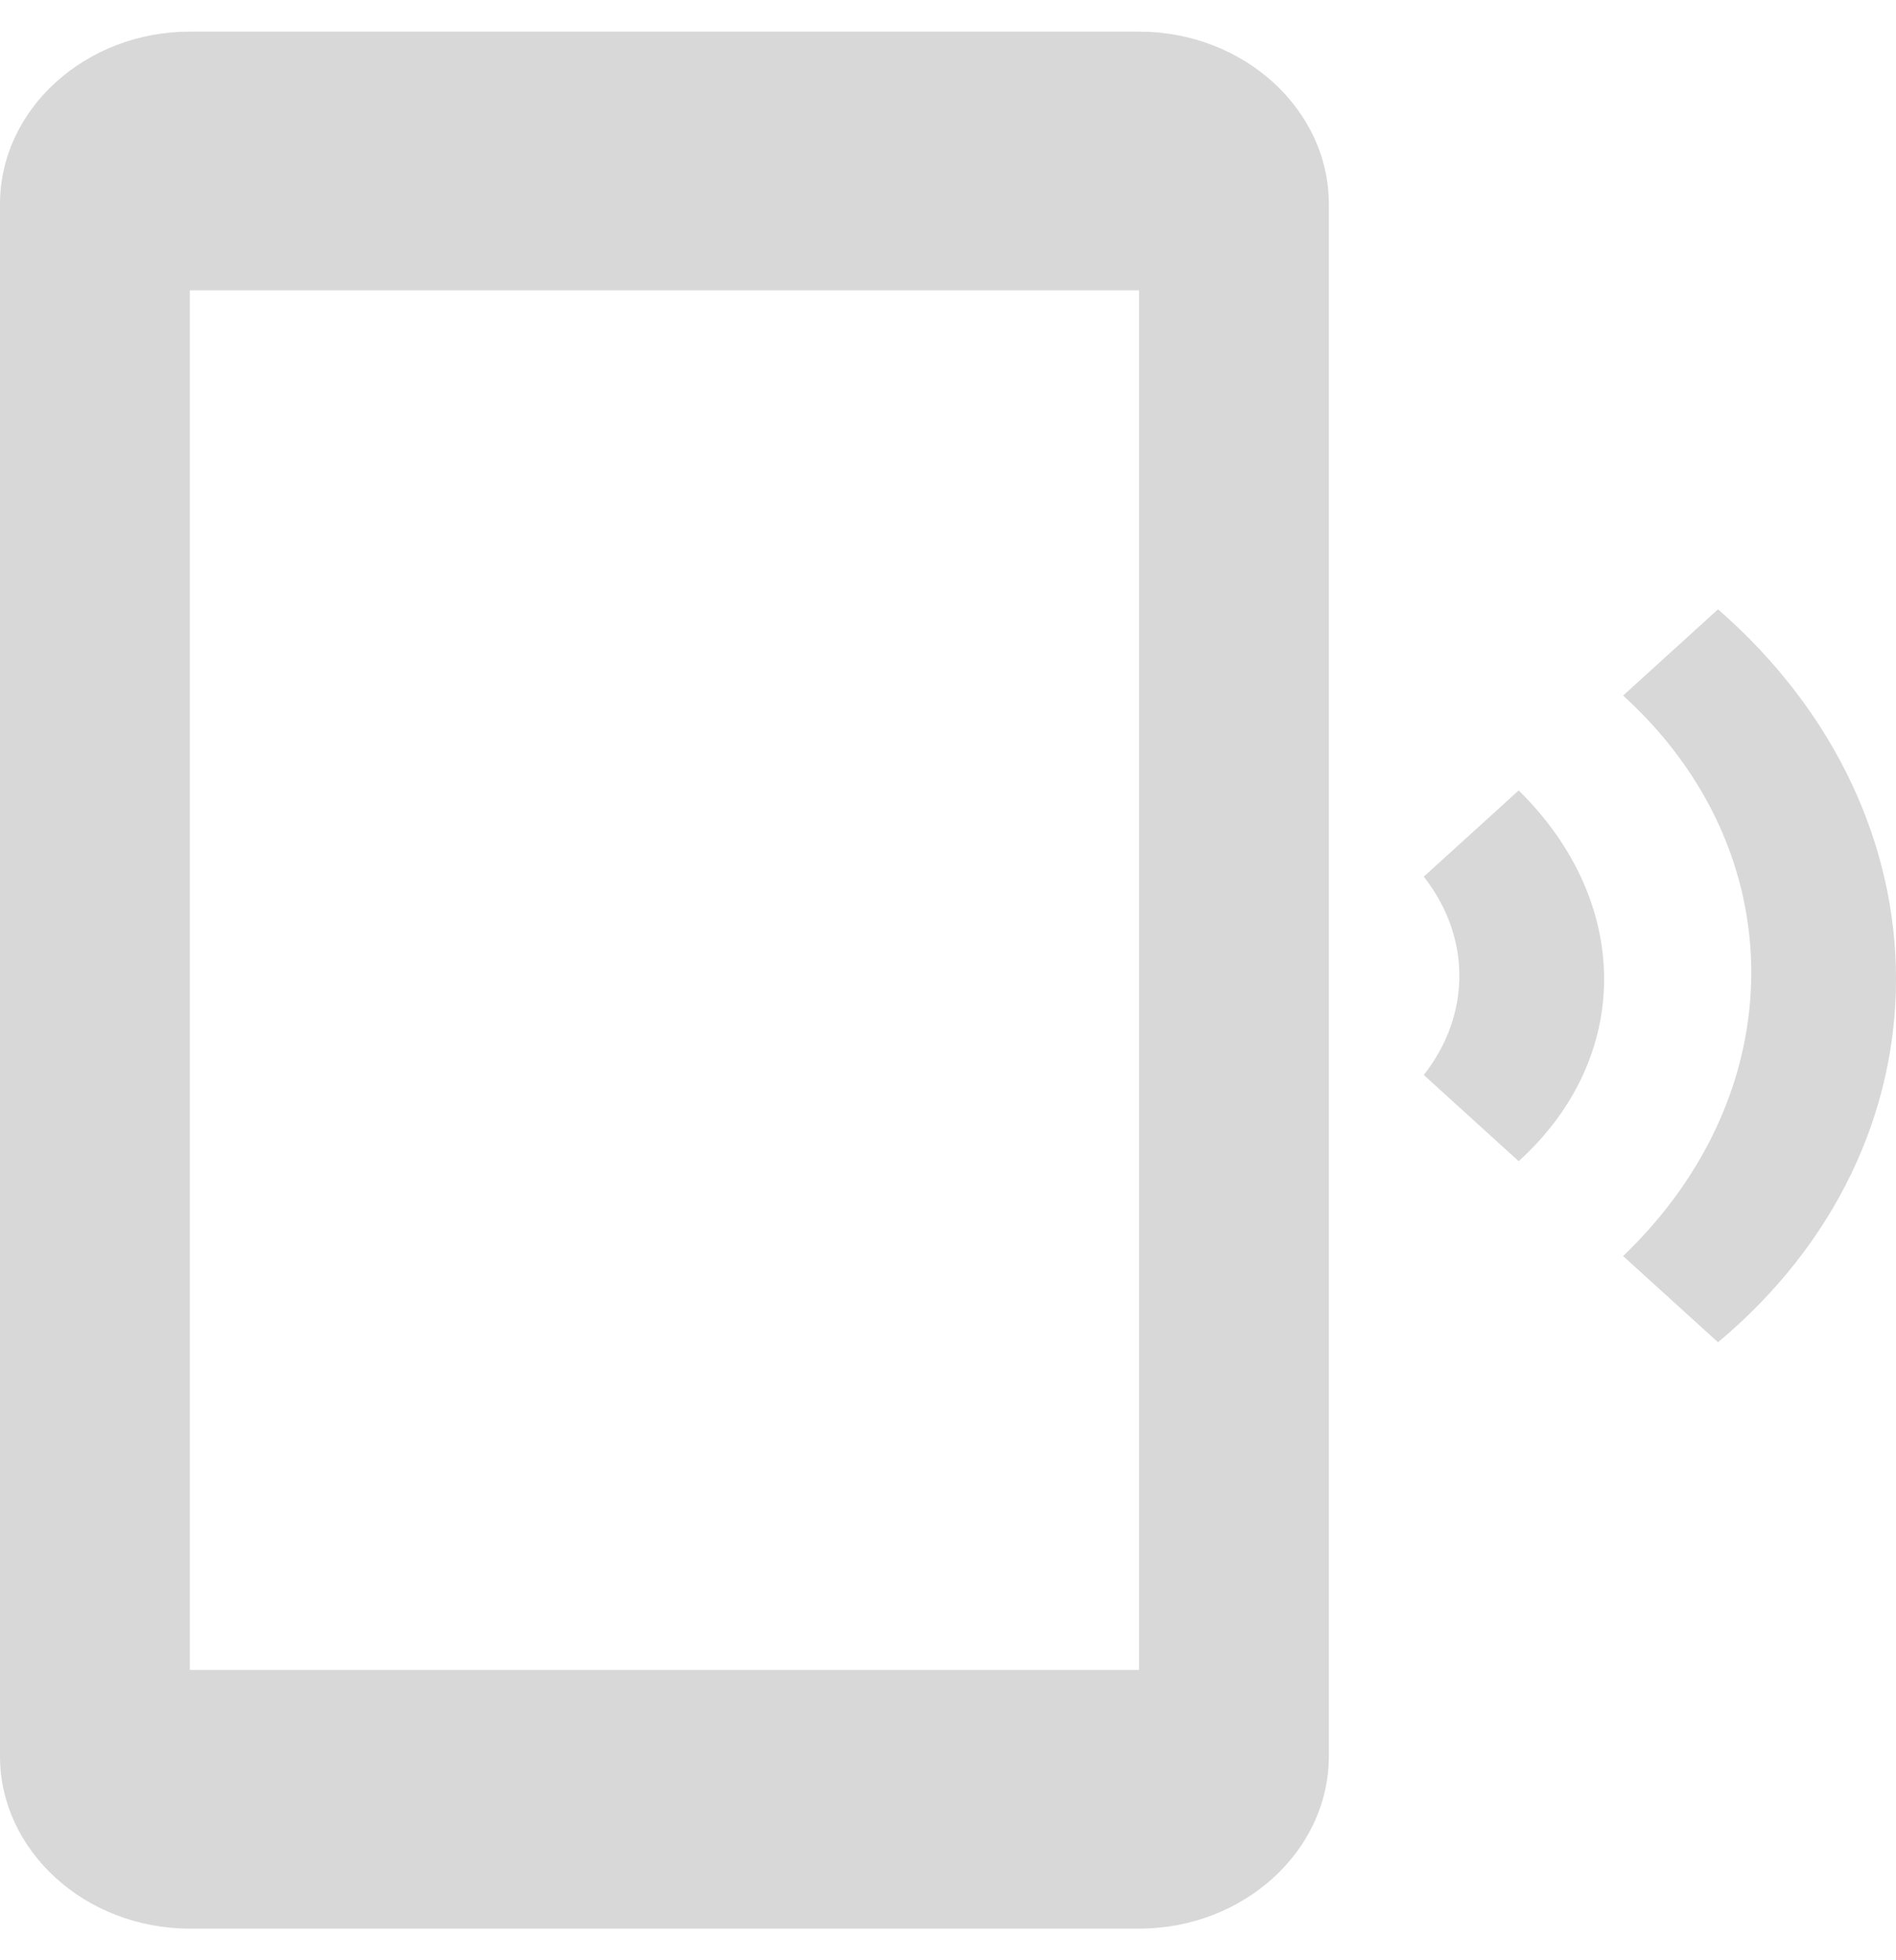 <svg width="30" height="31" viewBox="0 0 30 31" fill="none" xmlns="http://www.w3.org/2000/svg">
<path d="M27.184 9.636L25.682 11C28.386 13.454 28.386 17.273 25.682 19.864L27.184 21.227C30.939 18.091 30.939 12.909 27.184 9.636ZM24.03 12.5L22.528 13.864C23.279 14.818 23.279 16.046 22.528 17L24.03 18.364C25.832 16.727 25.832 14.273 24.03 12.5ZM18.023 0.5H3.004C1.352 0.5 0 1.727 0 3.227V27.773C0 29.273 1.352 30.5 3.004 30.5H18.023C19.675 30.5 21.026 29.273 21.026 27.773V3.227C21.026 1.727 19.675 0.5 18.023 0.5ZM18.023 26.409H3.004V4.591H18.023V26.409Z" fill="#D8D8D8"/>
</svg>
